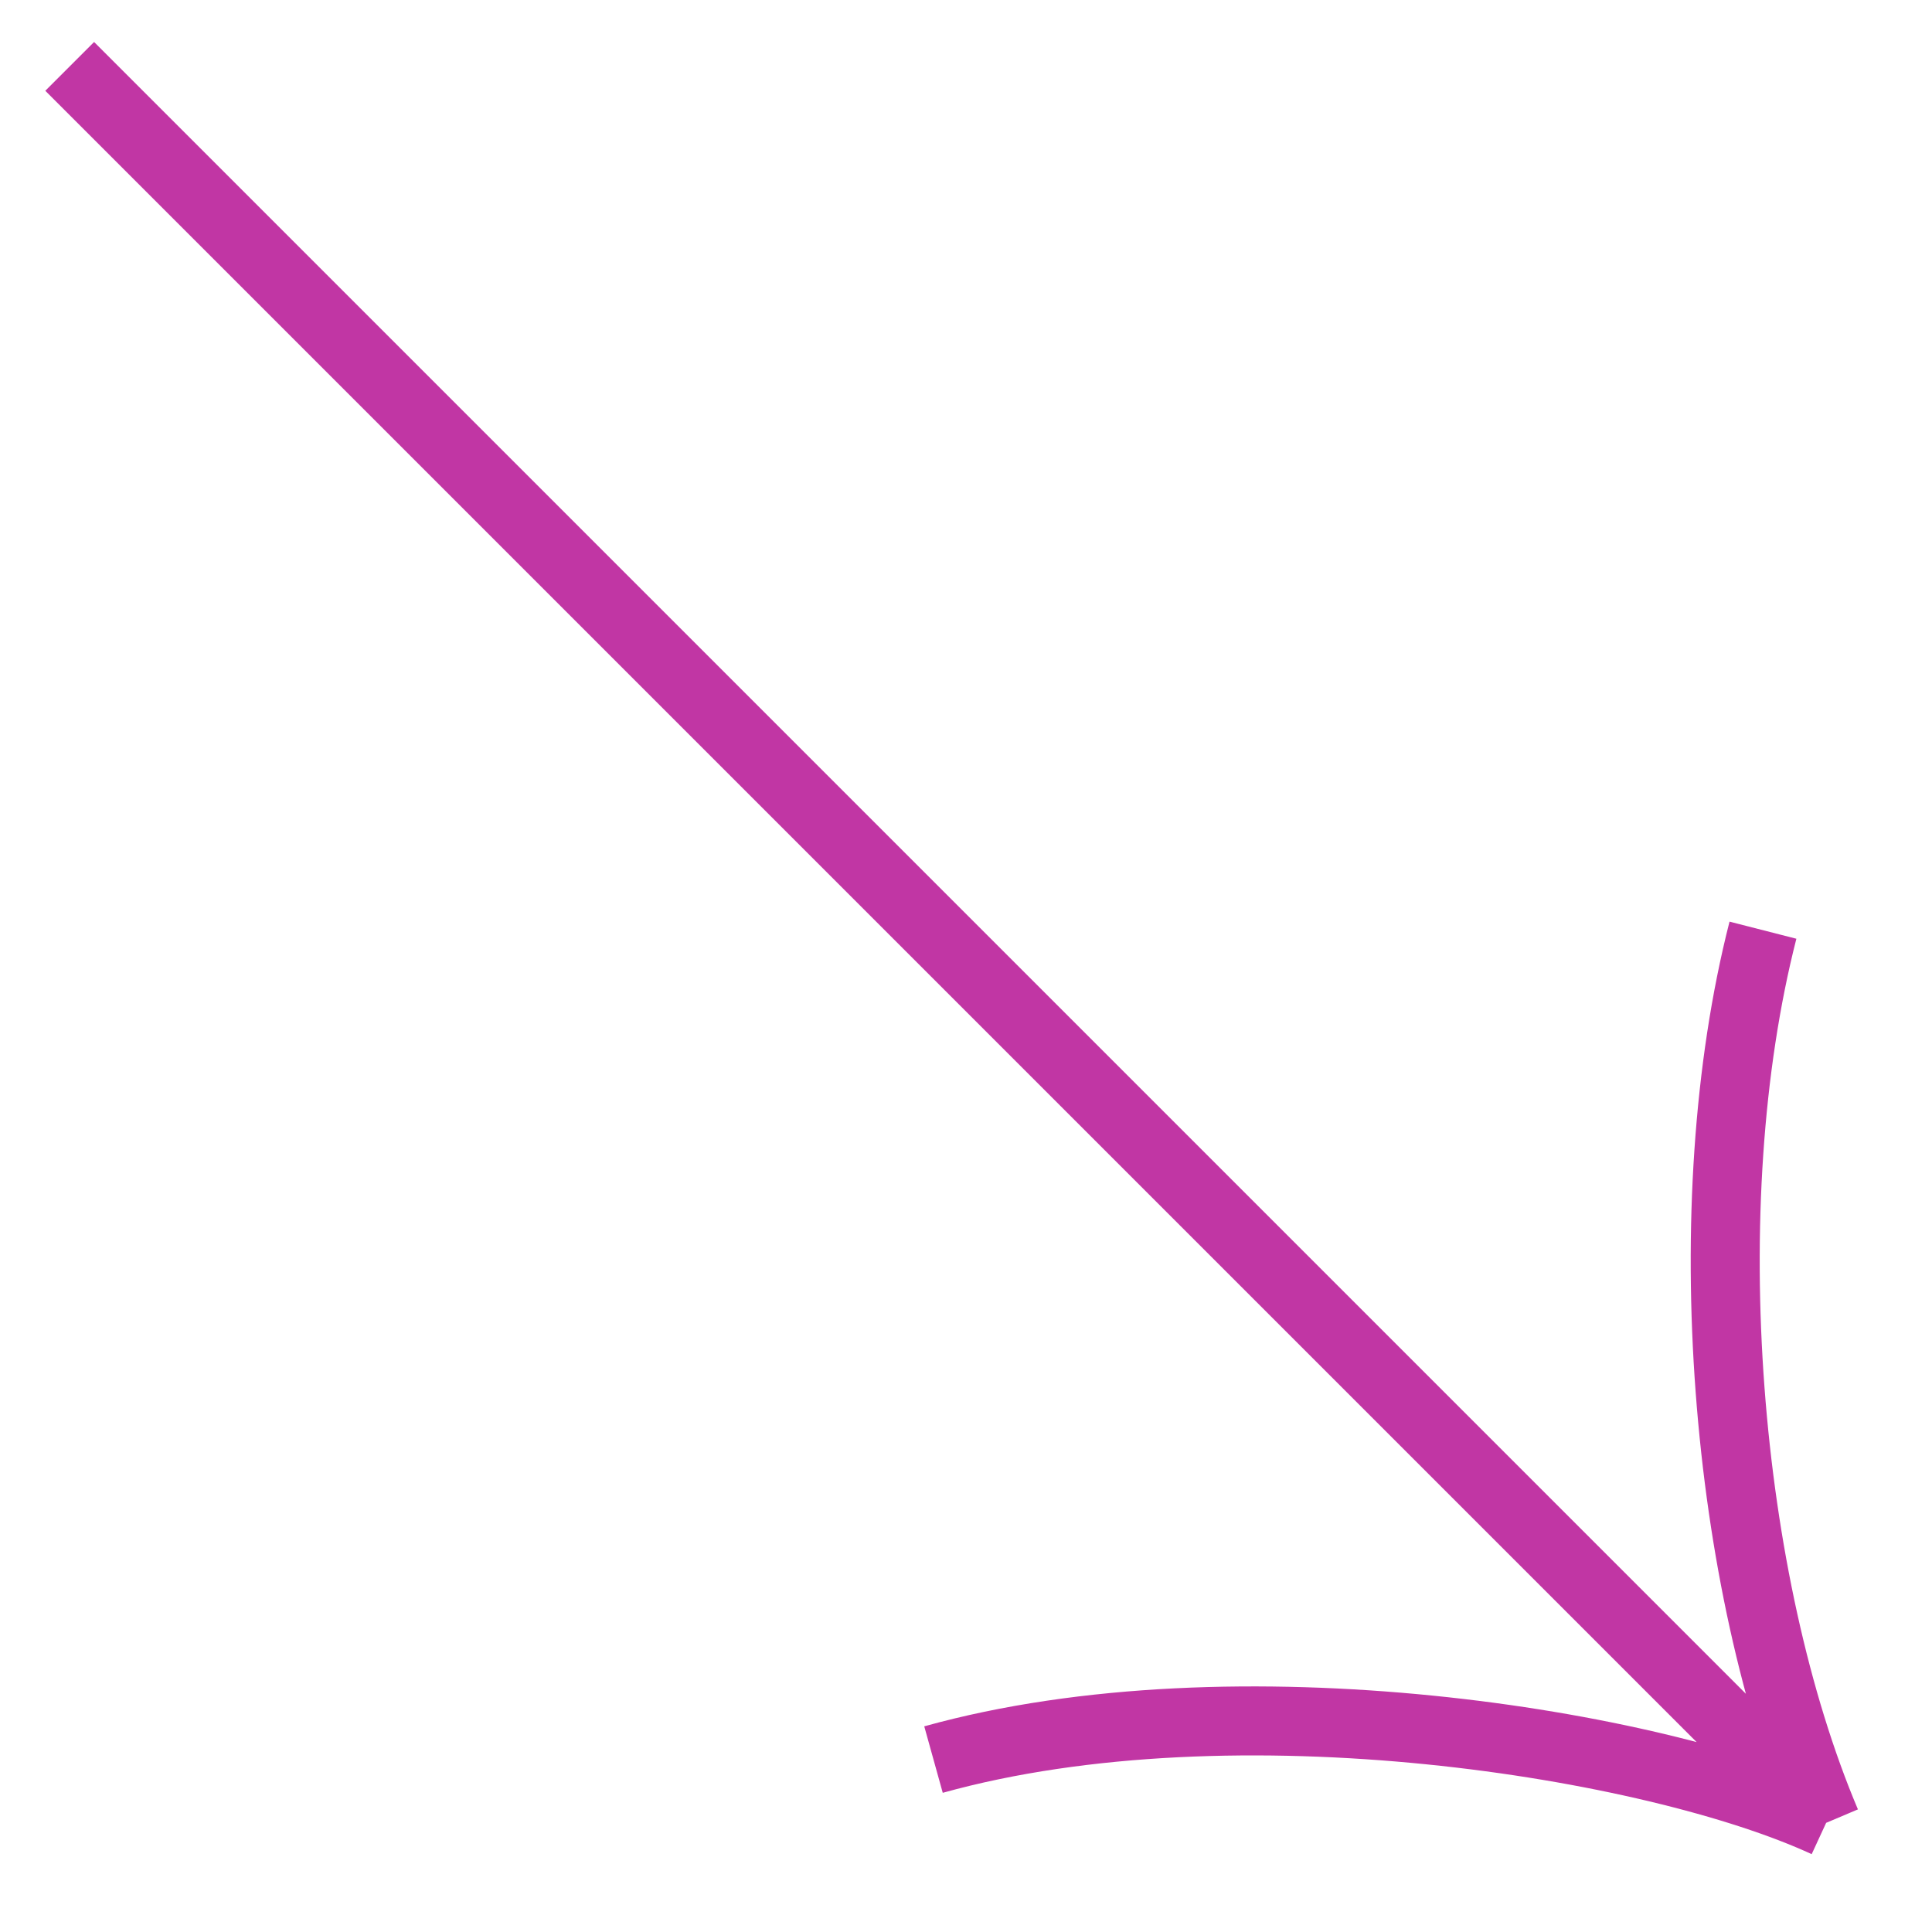 <svg width="28" height="28" viewBox="0 0 28 28" fill="none" xmlns="http://www.w3.org/2000/svg">
<path d="M1.01 0.962L26.466 26.418M26.466 26.418C23.984 25.271 17.917 24.28 13.529 25.501M26.466 26.418C24.994 22.942 24.53 17.469 25.55 13.481" stroke="#C136A4"/>
</svg>
